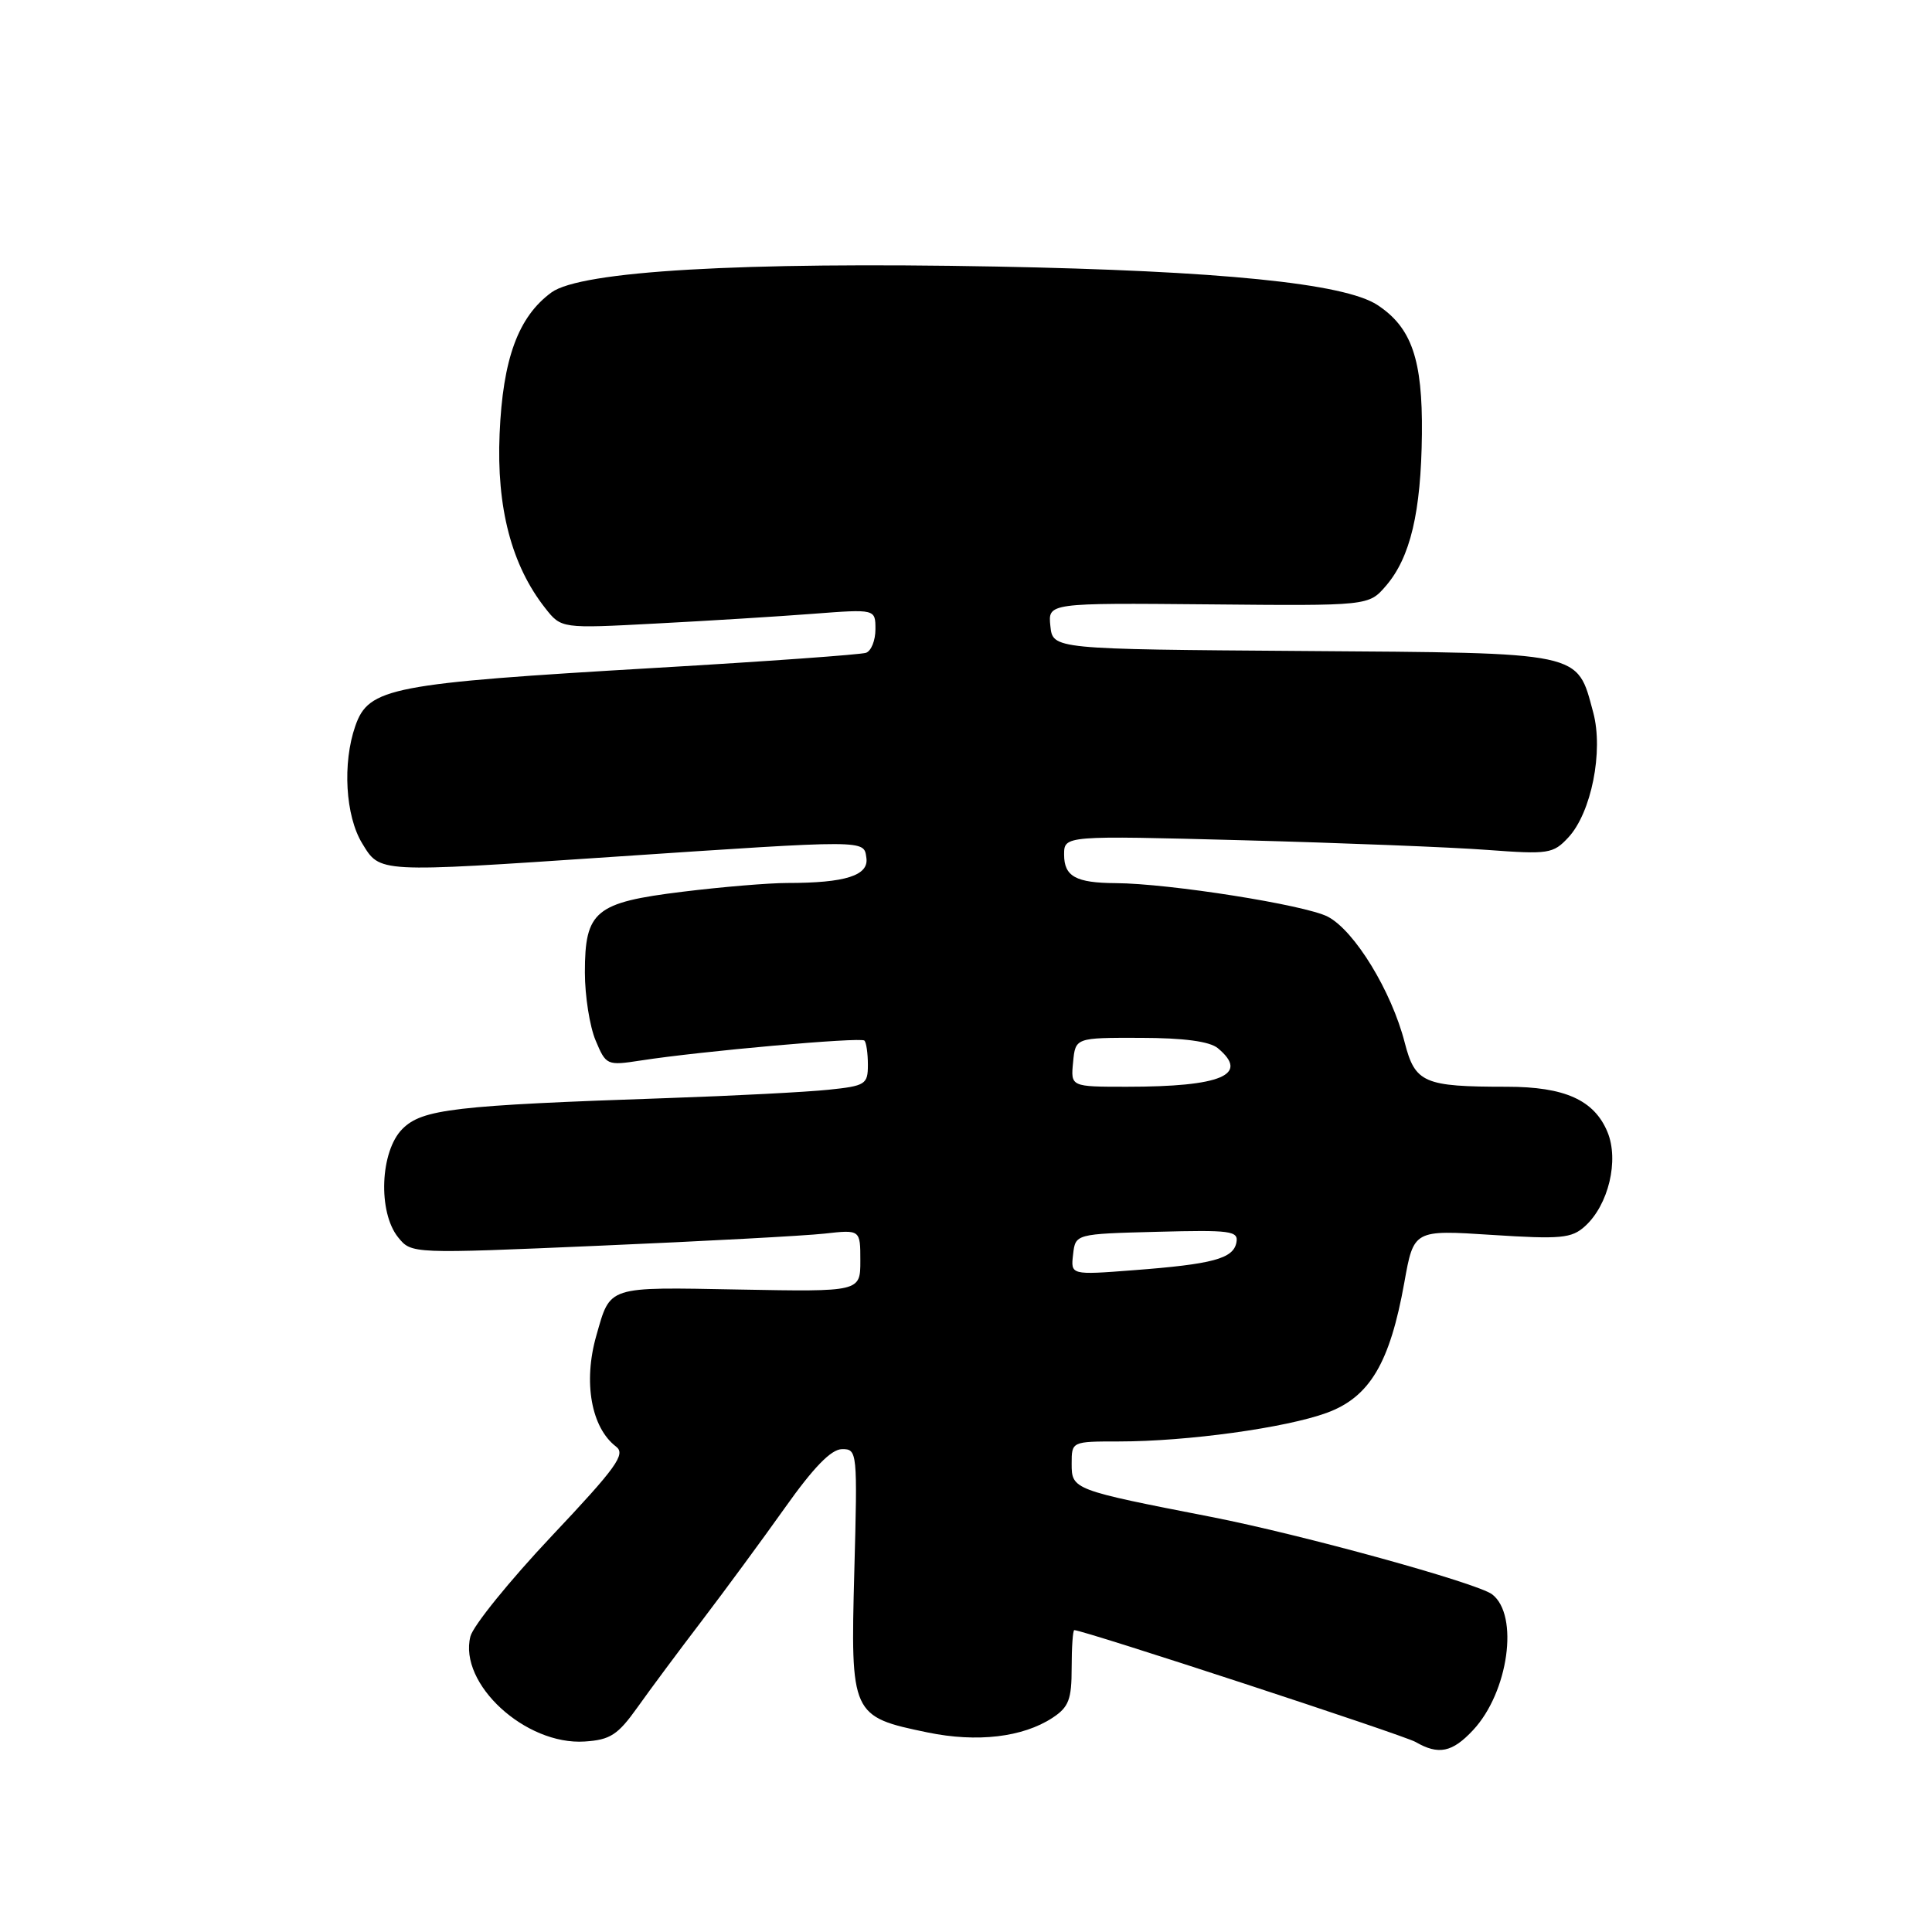 <?xml version="1.0" encoding="UTF-8" standalone="no"?>
<!DOCTYPE svg PUBLIC "-//W3C//DTD SVG 1.1//EN" "http://www.w3.org/Graphics/SVG/1.1/DTD/svg11.dtd" >
<svg xmlns="http://www.w3.org/2000/svg" xmlns:xlink="http://www.w3.org/1999/xlink" version="1.1" viewBox="0 0 256 256">
 <g >
 <path fill="currentColor"
d=" M 195.19 229.25 C 199.88 224.23 201.31 214.02 197.72 211.26 C 195.76 209.76 172.49 203.34 160.50 201.00 C 142.15 197.42 142.00 197.37 142.00 193.96 C 142.00 191.00 142.00 191.00 148.28 191.00 C 157.30 191.00 170.35 189.20 175.80 187.21 C 181.49 185.13 184.17 180.61 186.08 169.94 C 187.33 162.96 187.33 162.96 197.67 163.63 C 206.83 164.22 208.25 164.09 210.02 162.48 C 213.14 159.66 214.55 153.75 213.00 150.00 C 211.24 145.76 207.34 144.00 199.67 144.00 C 188.66 144.00 187.51 143.50 186.13 138.14 C 184.38 131.32 179.48 123.30 175.93 121.46 C 172.91 119.90 154.92 117.06 147.83 117.02 C 142.56 116.99 141.00 116.13 141.00 113.25 C 141.00 110.71 141.00 110.71 164.75 111.34 C 177.81 111.69 192.37 112.26 197.09 112.62 C 205.17 113.22 205.80 113.13 207.80 110.98 C 210.86 107.70 212.49 99.54 211.11 94.40 C 208.92 86.29 210.04 86.53 172.65 86.26 C 139.50 86.02 139.50 86.02 139.18 82.95 C 138.86 79.89 138.86 79.89 160.11 80.08 C 181.36 80.28 181.36 80.28 183.65 77.62 C 186.88 73.86 188.30 67.88 188.41 57.50 C 188.51 47.63 187.05 43.39 182.51 40.41 C 178.12 37.54 161.73 35.89 132.00 35.32 C 98.15 34.68 76.96 35.91 73.07 38.75 C 68.67 41.97 66.62 47.54 66.20 57.50 C 65.78 67.26 67.78 74.90 72.23 80.56 C 74.37 83.29 74.37 83.29 86.93 82.62 C 93.85 82.26 103.21 81.68 107.75 81.33 C 116.00 80.70 116.00 80.70 116.00 83.38 C 116.00 84.86 115.44 86.26 114.75 86.50 C 114.06 86.74 101.58 87.64 87.00 88.49 C 51.74 90.55 48.85 91.11 47.08 96.20 C 45.36 101.12 45.77 108.12 47.99 111.75 C 50.38 115.67 49.89 115.64 81.00 113.55 C 115.17 111.26 114.45 111.26 114.80 113.67 C 115.14 116.01 112.02 117.00 104.32 117.00 C 101.88 117.00 95.64 117.52 90.45 118.16 C 78.86 119.58 77.50 120.70 77.50 128.85 C 77.50 131.96 78.14 136.01 78.92 137.86 C 80.31 141.17 80.42 141.21 84.92 140.52 C 92.82 139.29 114.06 137.40 114.54 137.88 C 114.79 138.13 115.00 139.58 115.00 141.09 C 115.00 143.69 114.68 143.89 109.75 144.40 C 106.86 144.70 97.30 145.20 88.50 145.50 C 60.17 146.47 55.95 146.96 53.32 149.59 C 50.37 152.54 50.05 160.61 52.76 163.96 C 54.53 166.14 54.53 166.14 79.51 165.06 C 93.26 164.47 106.64 163.75 109.25 163.46 C 114.00 162.93 114.00 162.93 114.00 167.05 C 114.00 171.17 114.00 171.17 97.94 170.87 C 80.29 170.54 80.91 170.34 79.01 177.00 C 77.26 183.14 78.34 189.17 81.63 191.68 C 82.95 192.68 81.70 194.42 73.07 203.57 C 67.51 209.47 62.68 215.44 62.33 216.84 C 60.75 223.11 69.63 231.27 77.47 230.76 C 80.86 230.54 81.86 229.89 84.47 226.23 C 86.13 223.89 89.98 218.71 93.02 214.73 C 96.05 210.75 101.00 204.02 104.02 199.77 C 107.82 194.41 110.14 192.03 111.57 192.02 C 113.60 192.00 113.63 192.33 113.20 208.25 C 112.69 227.24 112.80 227.47 122.92 229.56 C 129.47 230.91 135.52 230.20 139.46 227.62 C 141.62 226.20 142.00 225.20 142.00 220.98 C 142.00 218.24 142.16 216.00 142.35 216.00 C 143.56 216.00 186.00 229.91 187.57 230.82 C 190.61 232.58 192.43 232.21 195.19 229.25 Z  M 142.19 166.22 C 142.50 163.50 142.50 163.50 153.33 163.22 C 163.10 162.96 164.13 163.10 163.83 164.64 C 163.42 166.78 160.71 167.51 150.19 168.31 C 141.87 168.95 141.87 168.95 142.19 166.22 Z  M 142.19 140.75 C 142.50 137.50 142.50 137.50 151.12 137.52 C 156.87 137.53 160.29 137.99 161.37 138.89 C 165.61 142.41 161.86 144.00 149.31 144.00 C 141.87 144.00 141.87 144.00 142.19 140.75 Z "/>
</g>
</svg>
